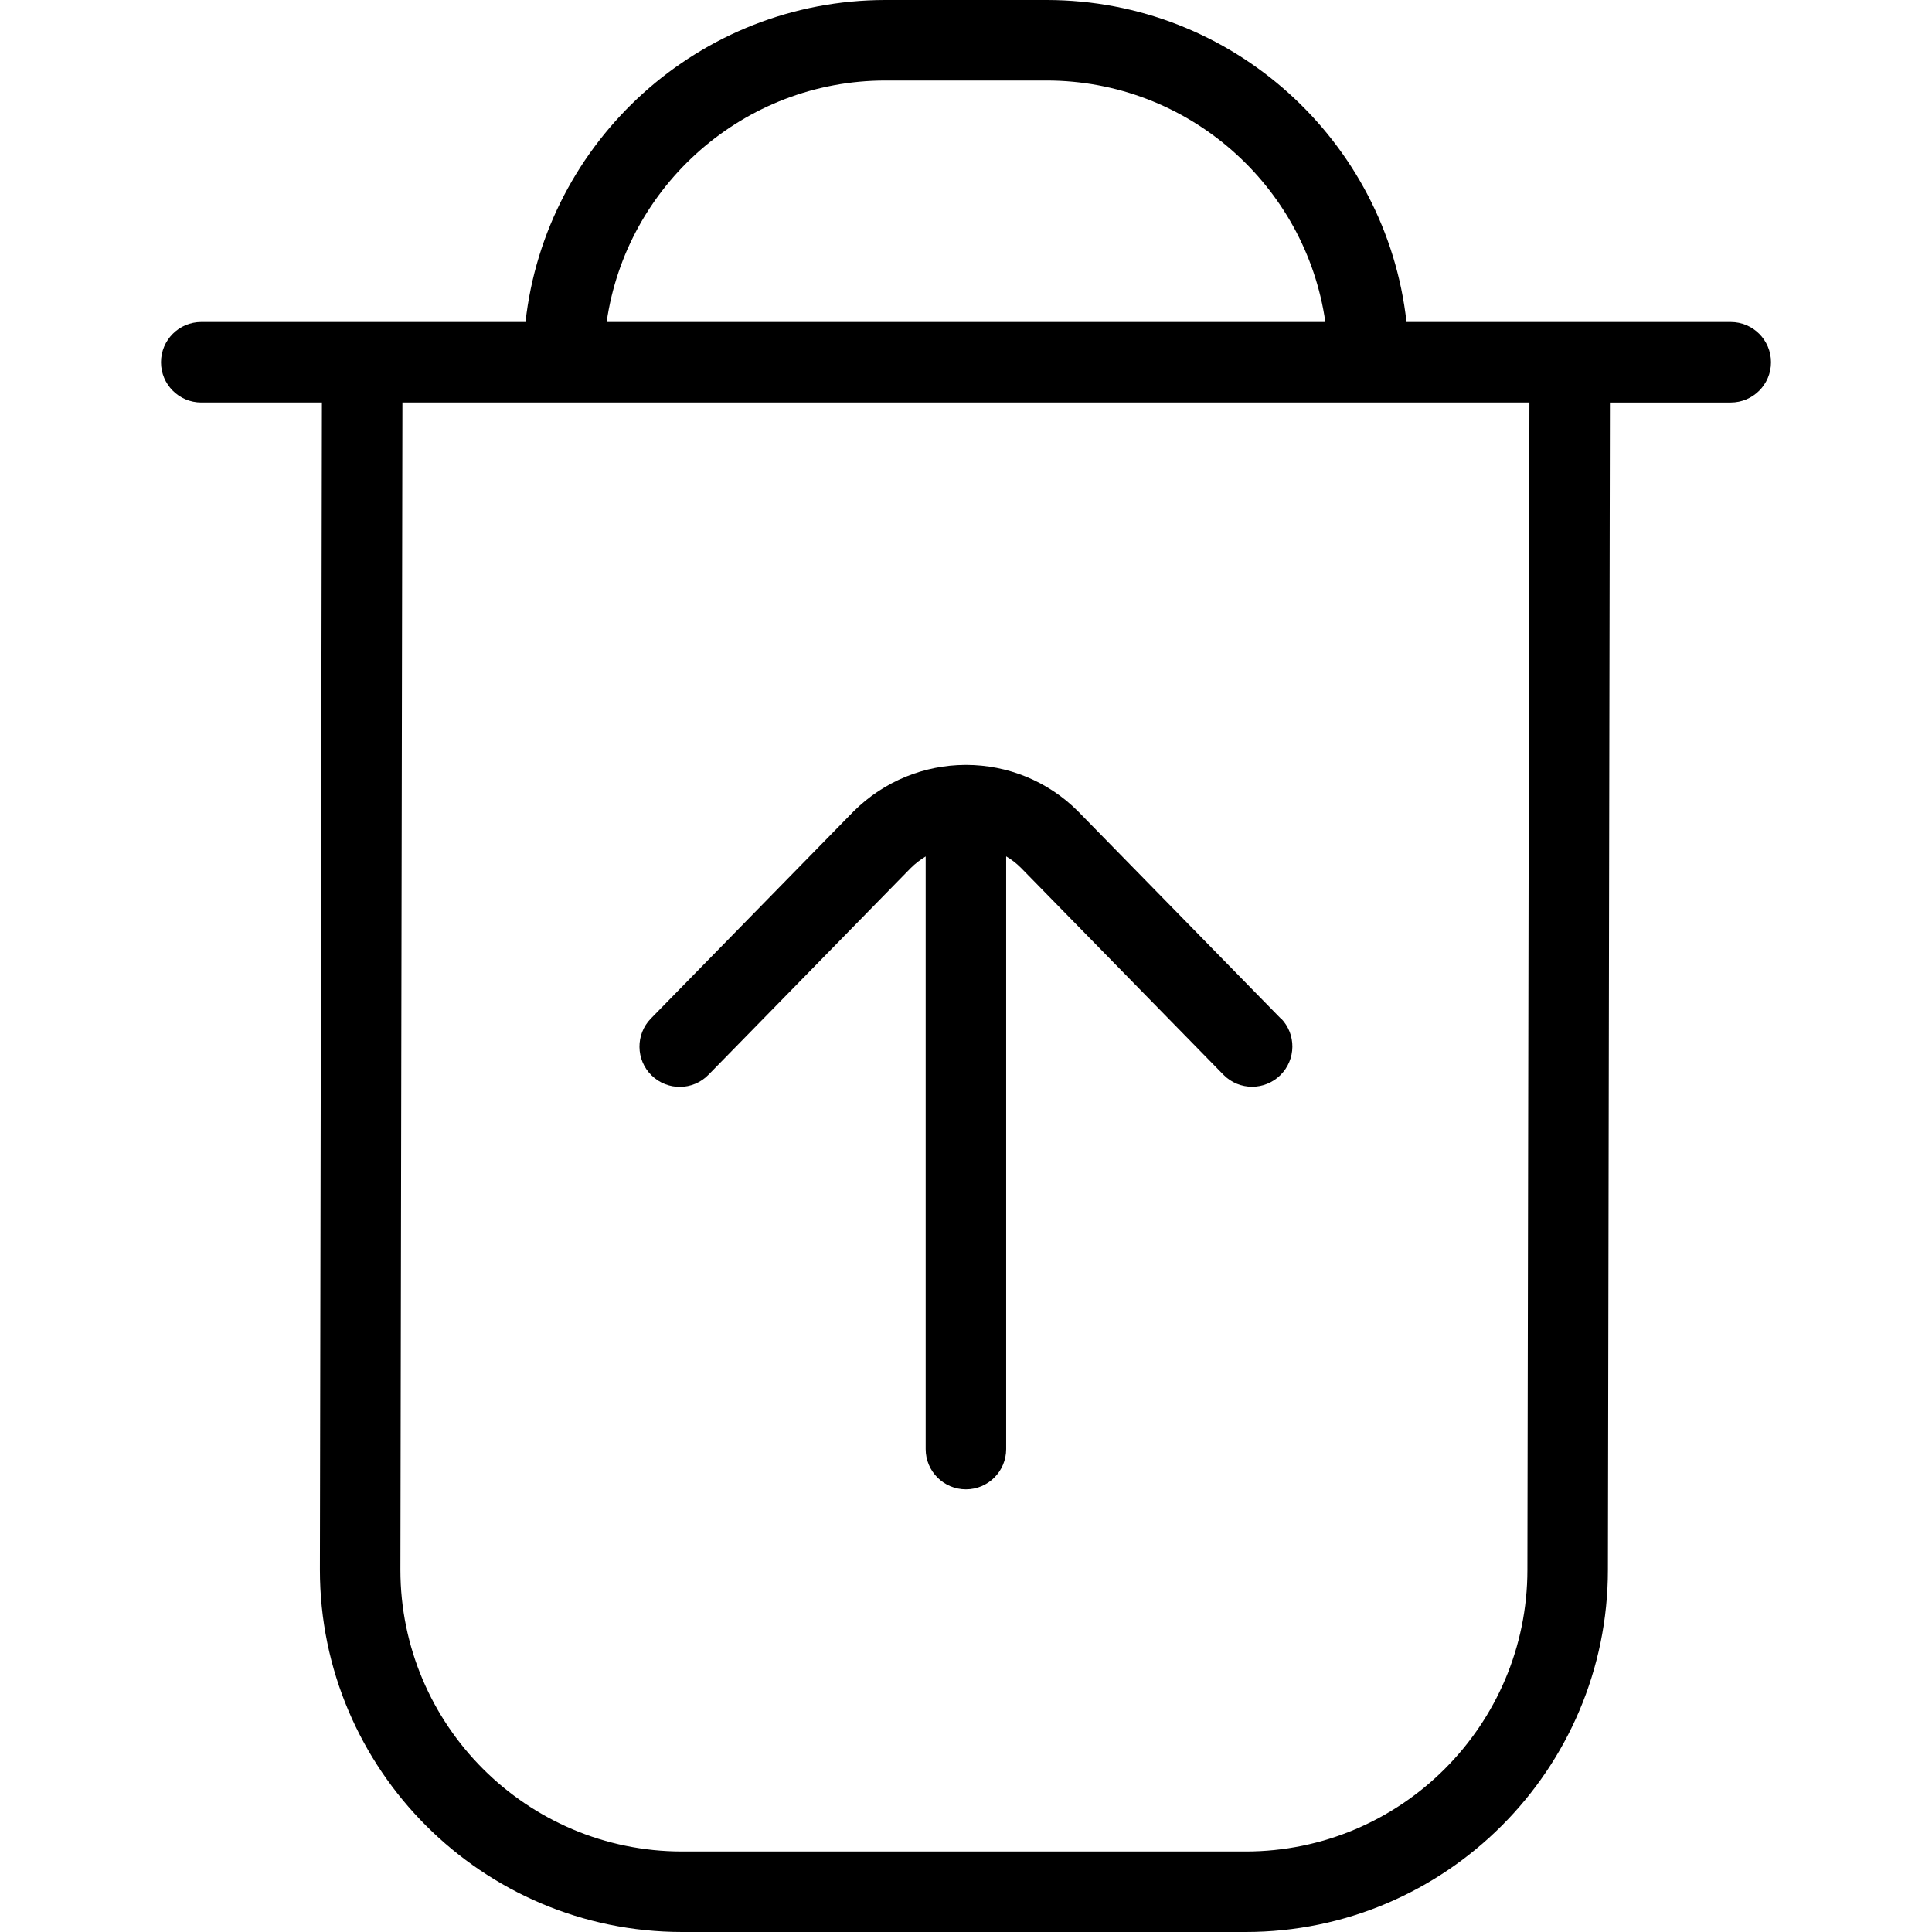 <?xml version="1.0" encoding="UTF-8"?>
<svg xmlns="http://www.w3.org/2000/svg" id="Layer_1" data-name="Layer 1" viewBox="0 0 24 24" width="512" height="512"><path d="m21.5,4h-4.028c-.25-2.247-2.16-4-4.472-4h-2c-2.312,0-4.223,1.753-4.472,4H2.5c-.276,0-.5.224-.5.5s.224.5.5.5h1.499l-.025,14.5c0,2.481,2.019,4.5,4.5,4.5h7c2.481,0,4.5-2.019,4.5-4.499l.025-14.501h1.501c.276,0,.5-.224.5-.5s-.224-.5-.5-.5ZM11,1h2c1.76,0,3.221,1.306,3.464,3H7.536c.243-1.694,1.704-3,3.464-3Zm7.974,18.5c0,1.93-1.57,3.5-3.5,3.5h-7c-1.93,0-3.5-1.57-3.5-3.499l.025-14.501h14l-.025,14.5Zm-3.062-6.85c.193.197.189.514-.008.707-.097.095-.224.143-.35.143-.13,0-.259-.05-.357-.15l-2.515-2.57c-.056-.056-.117-.103-.183-.142v7.363c0,.276-.224.5-.5.5s-.5-.224-.5-.5v-7.362c-.066.04-.129.088-.187.146l-2.511,2.566c-.193.198-.509.201-.707.008-.197-.193-.201-.51-.008-.707l2.515-2.57c.384-.384.886-.577,1.388-.58.003,0,.006,0,.009,0,.003,0,.006,0,.009,0,.502.002,1.003.194,1.384.576l2.519,2.574Z"/></svg>

